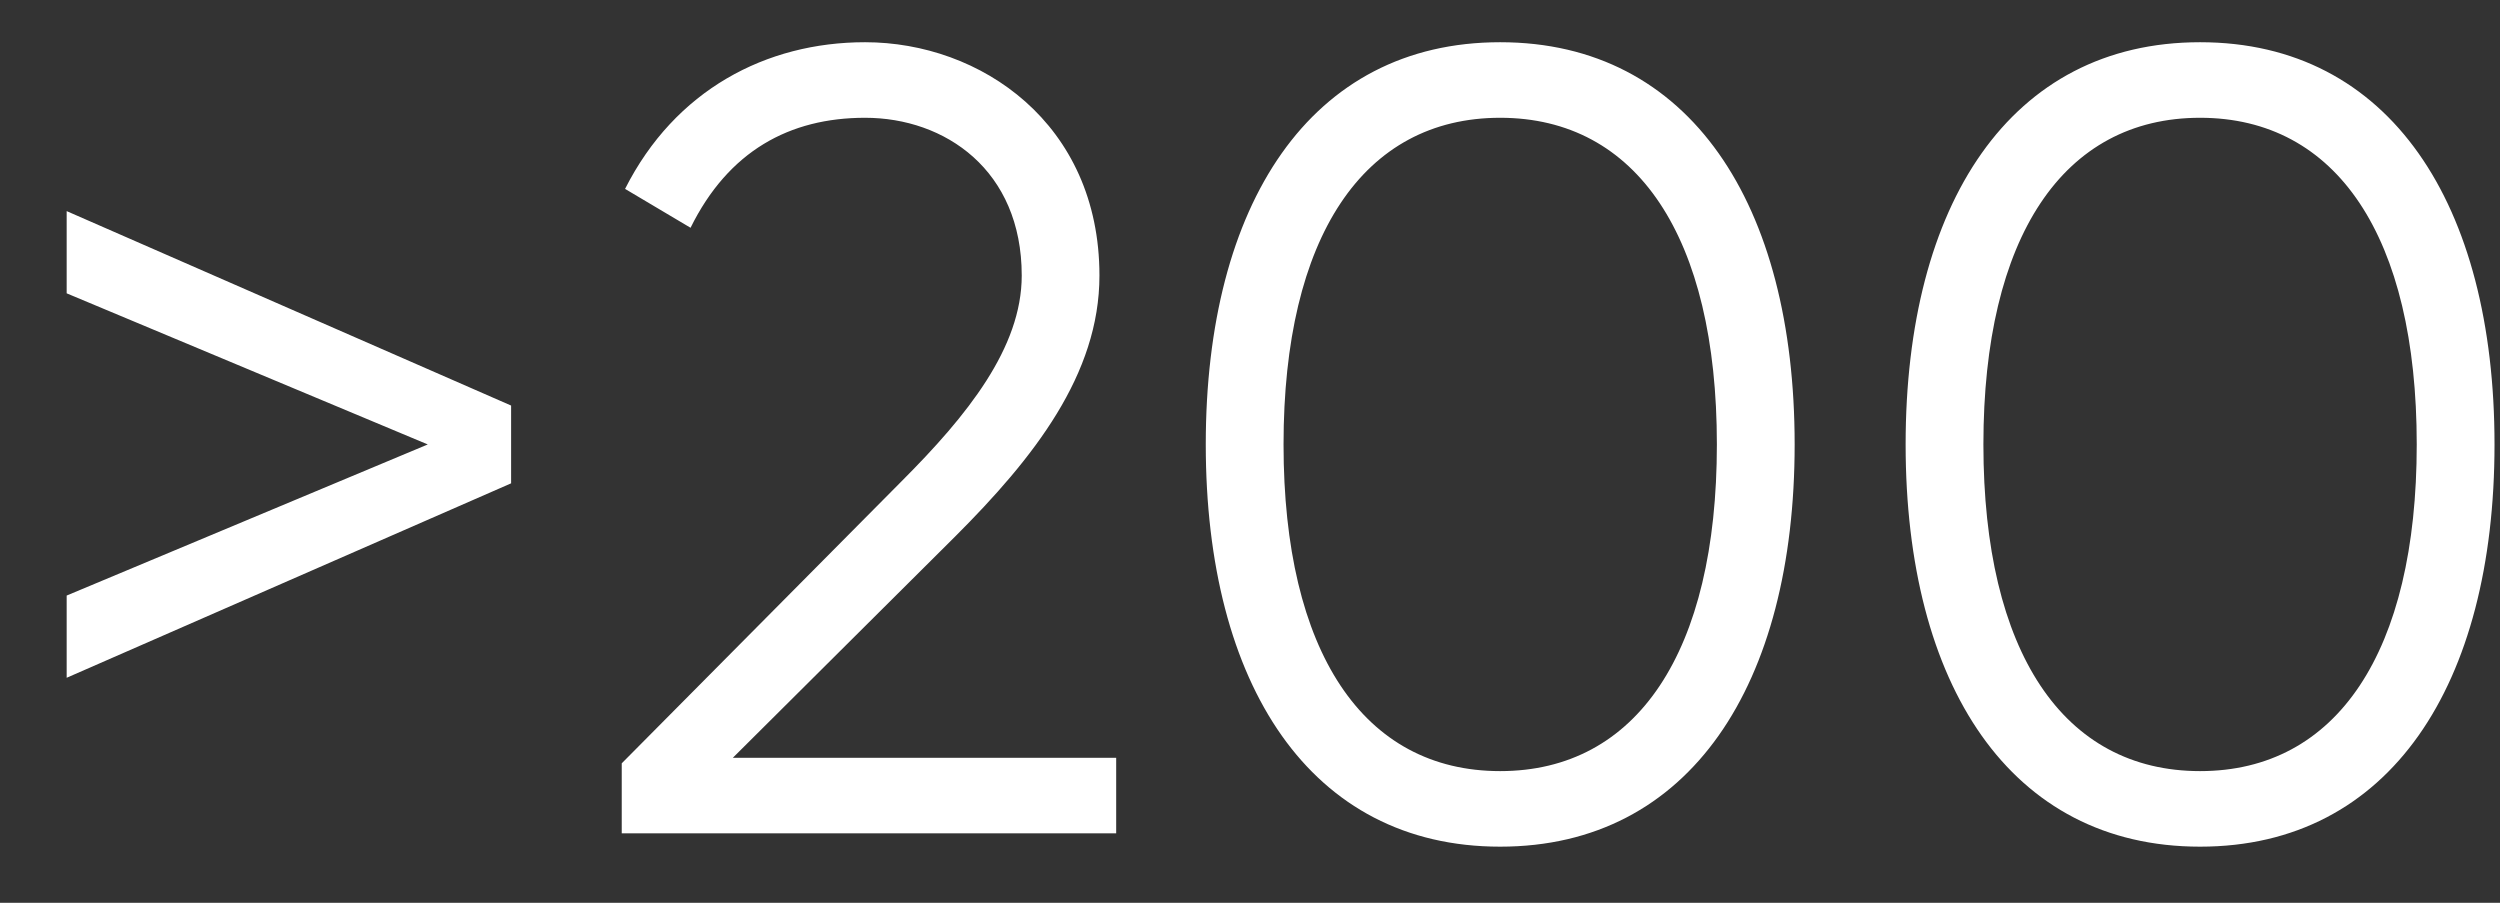 <svg width="36" height="13" viewBox="0 0 36 13" fill="none" xmlns="http://www.w3.org/2000/svg">
<rect x="0" y="0" width="36" height="13" fill="#333333" stroke="none"/>
<path d="M0.96 3.04L7.36 5.84V6.96L0.96 9.76V8.576L6.16 6.4L0.96 4.224V3.04ZM8.953 12V10.992L12.985 6.928C13.928 5.984 14.713 5.008 14.713 3.968C14.713 2.448 13.608 1.696 12.457 1.696C11.368 1.696 10.489 2.176 9.944 3.28L9.001 2.72C9.72 1.296 11.033 0.608 12.457 0.608C14.12 0.608 15.832 1.776 15.832 3.968C15.832 5.392 14.889 6.592 13.752 7.728L10.553 10.912H16.073V12H8.953ZM21.602 12.192C18.866 12.192 17.363 9.856 17.363 6.4C17.363 2.944 18.866 0.608 21.602 0.608C24.338 0.608 25.843 2.944 25.843 6.4C25.843 9.856 24.338 12.192 21.602 12.192ZM21.602 11.104C23.57 11.104 24.723 9.392 24.723 6.4C24.723 3.408 23.57 1.696 21.602 1.696C19.634 1.696 18.483 3.408 18.483 6.4C18.483 9.392 19.634 11.104 21.602 11.104ZM31.681 12.192C28.945 12.192 27.441 9.856 27.441 6.4C27.441 2.944 28.945 0.608 31.681 0.608C34.417 0.608 35.921 2.944 35.921 6.4C35.921 9.856 34.417 12.192 31.681 12.192ZM31.681 11.104C33.649 11.104 34.801 9.392 34.801 6.4C34.801 3.408 33.649 1.696 31.681 1.696C29.713 1.696 28.561 3.408 28.561 6.4C28.561 9.392 29.713 11.104 31.681 11.104Z" fill="white"/>
</svg>
